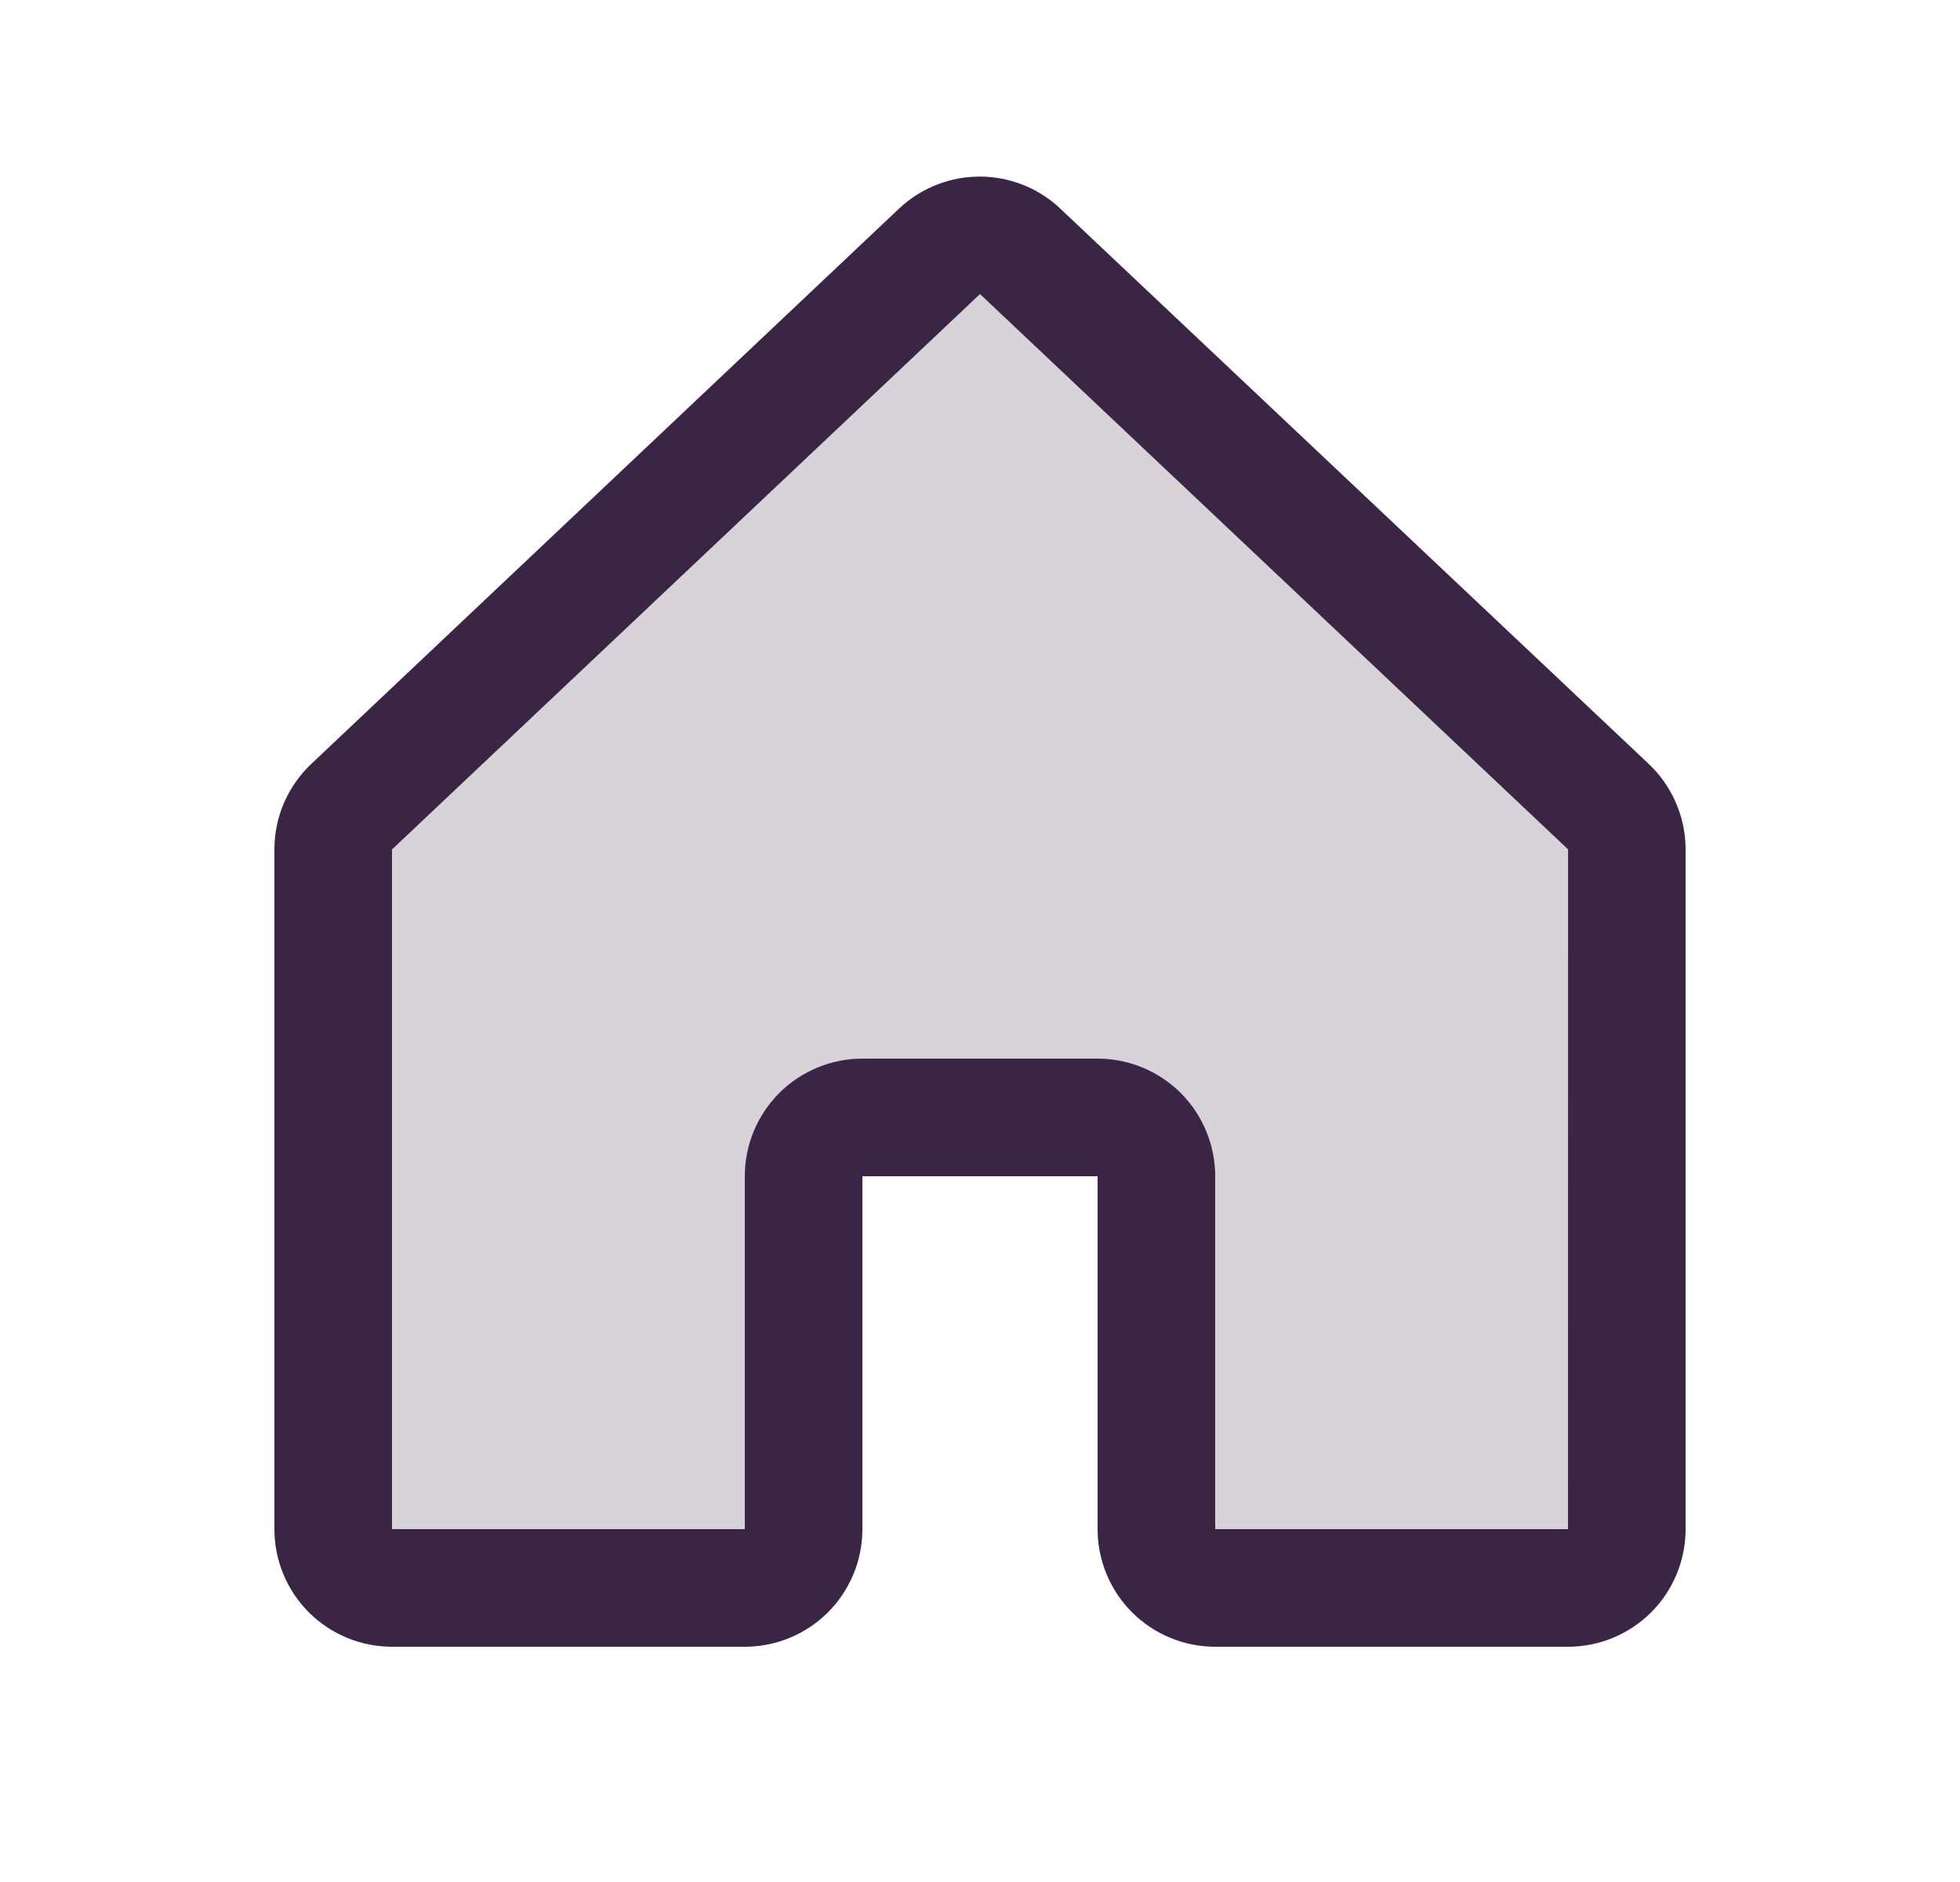 <svg width="25" height="24" viewBox="0 0 25 24" fill="none" xmlns="http://www.w3.org/2000/svg">
<path opacity="0.2" d="M20.75 10.832V19.5C20.75 19.699 20.671 19.89 20.53 20.03C20.39 20.171 20.199 20.25 20 20.25H15.5C15.301 20.25 15.11 20.171 14.97 20.03C14.829 19.89 14.75 19.699 14.75 19.5V15C14.75 14.801 14.671 14.61 14.53 14.47C14.39 14.329 14.199 14.25 14 14.25H11C10.801 14.25 10.61 14.329 10.47 14.47C10.329 14.61 10.25 14.801 10.25 15V19.5C10.25 19.699 10.171 19.89 10.03 20.03C9.89 20.171 9.699 20.25 9.5 20.25H5C4.801 20.25 4.61 20.171 4.47 20.03C4.329 19.89 4.25 19.699 4.25 19.5V10.832C4.25 10.727 4.272 10.624 4.314 10.528C4.356 10.433 4.418 10.347 4.496 10.277L11.996 3.195C12.134 3.069 12.314 3 12.501 3C12.687 3 12.867 3.069 13.005 3.195L20.505 10.277C20.582 10.347 20.644 10.433 20.686 10.528C20.728 10.624 20.75 10.727 20.75 10.832Z" fill="#3A2544"/>
<path d="M21.015 9.728L13.515 2.652C13.512 2.649 13.508 2.646 13.505 2.642C13.229 2.391 12.869 2.252 12.496 2.252C12.123 2.252 11.763 2.391 11.487 2.642L11.476 2.652L3.985 9.728C3.832 9.869 3.71 10.04 3.626 10.23C3.543 10.42 3.5 10.625 3.5 10.833V19.5C3.5 19.898 3.658 20.279 3.939 20.561C4.221 20.842 4.602 21 5 21H9.5C9.898 21 10.279 20.842 10.561 20.561C10.842 20.279 11 19.898 11 19.5V15H14V19.5C14 19.898 14.158 20.279 14.439 20.561C14.721 20.842 15.102 21 15.5 21H20C20.398 21 20.779 20.842 21.061 20.561C21.342 20.279 21.5 19.898 21.5 19.5V10.833C21.5 10.625 21.457 10.42 21.373 10.23C21.29 10.04 21.168 9.869 21.015 9.728ZM20 19.5H15.5V15C15.5 14.602 15.342 14.221 15.061 13.939C14.779 13.658 14.398 13.5 14 13.5H11C10.602 13.5 10.221 13.658 9.939 13.939C9.658 14.221 9.5 14.602 9.5 15V19.5H5V10.833L5.01 10.823L12.5 3.75L19.991 10.822L20.001 10.831L20 19.5Z" fill="#3A2544"/>
</svg>
